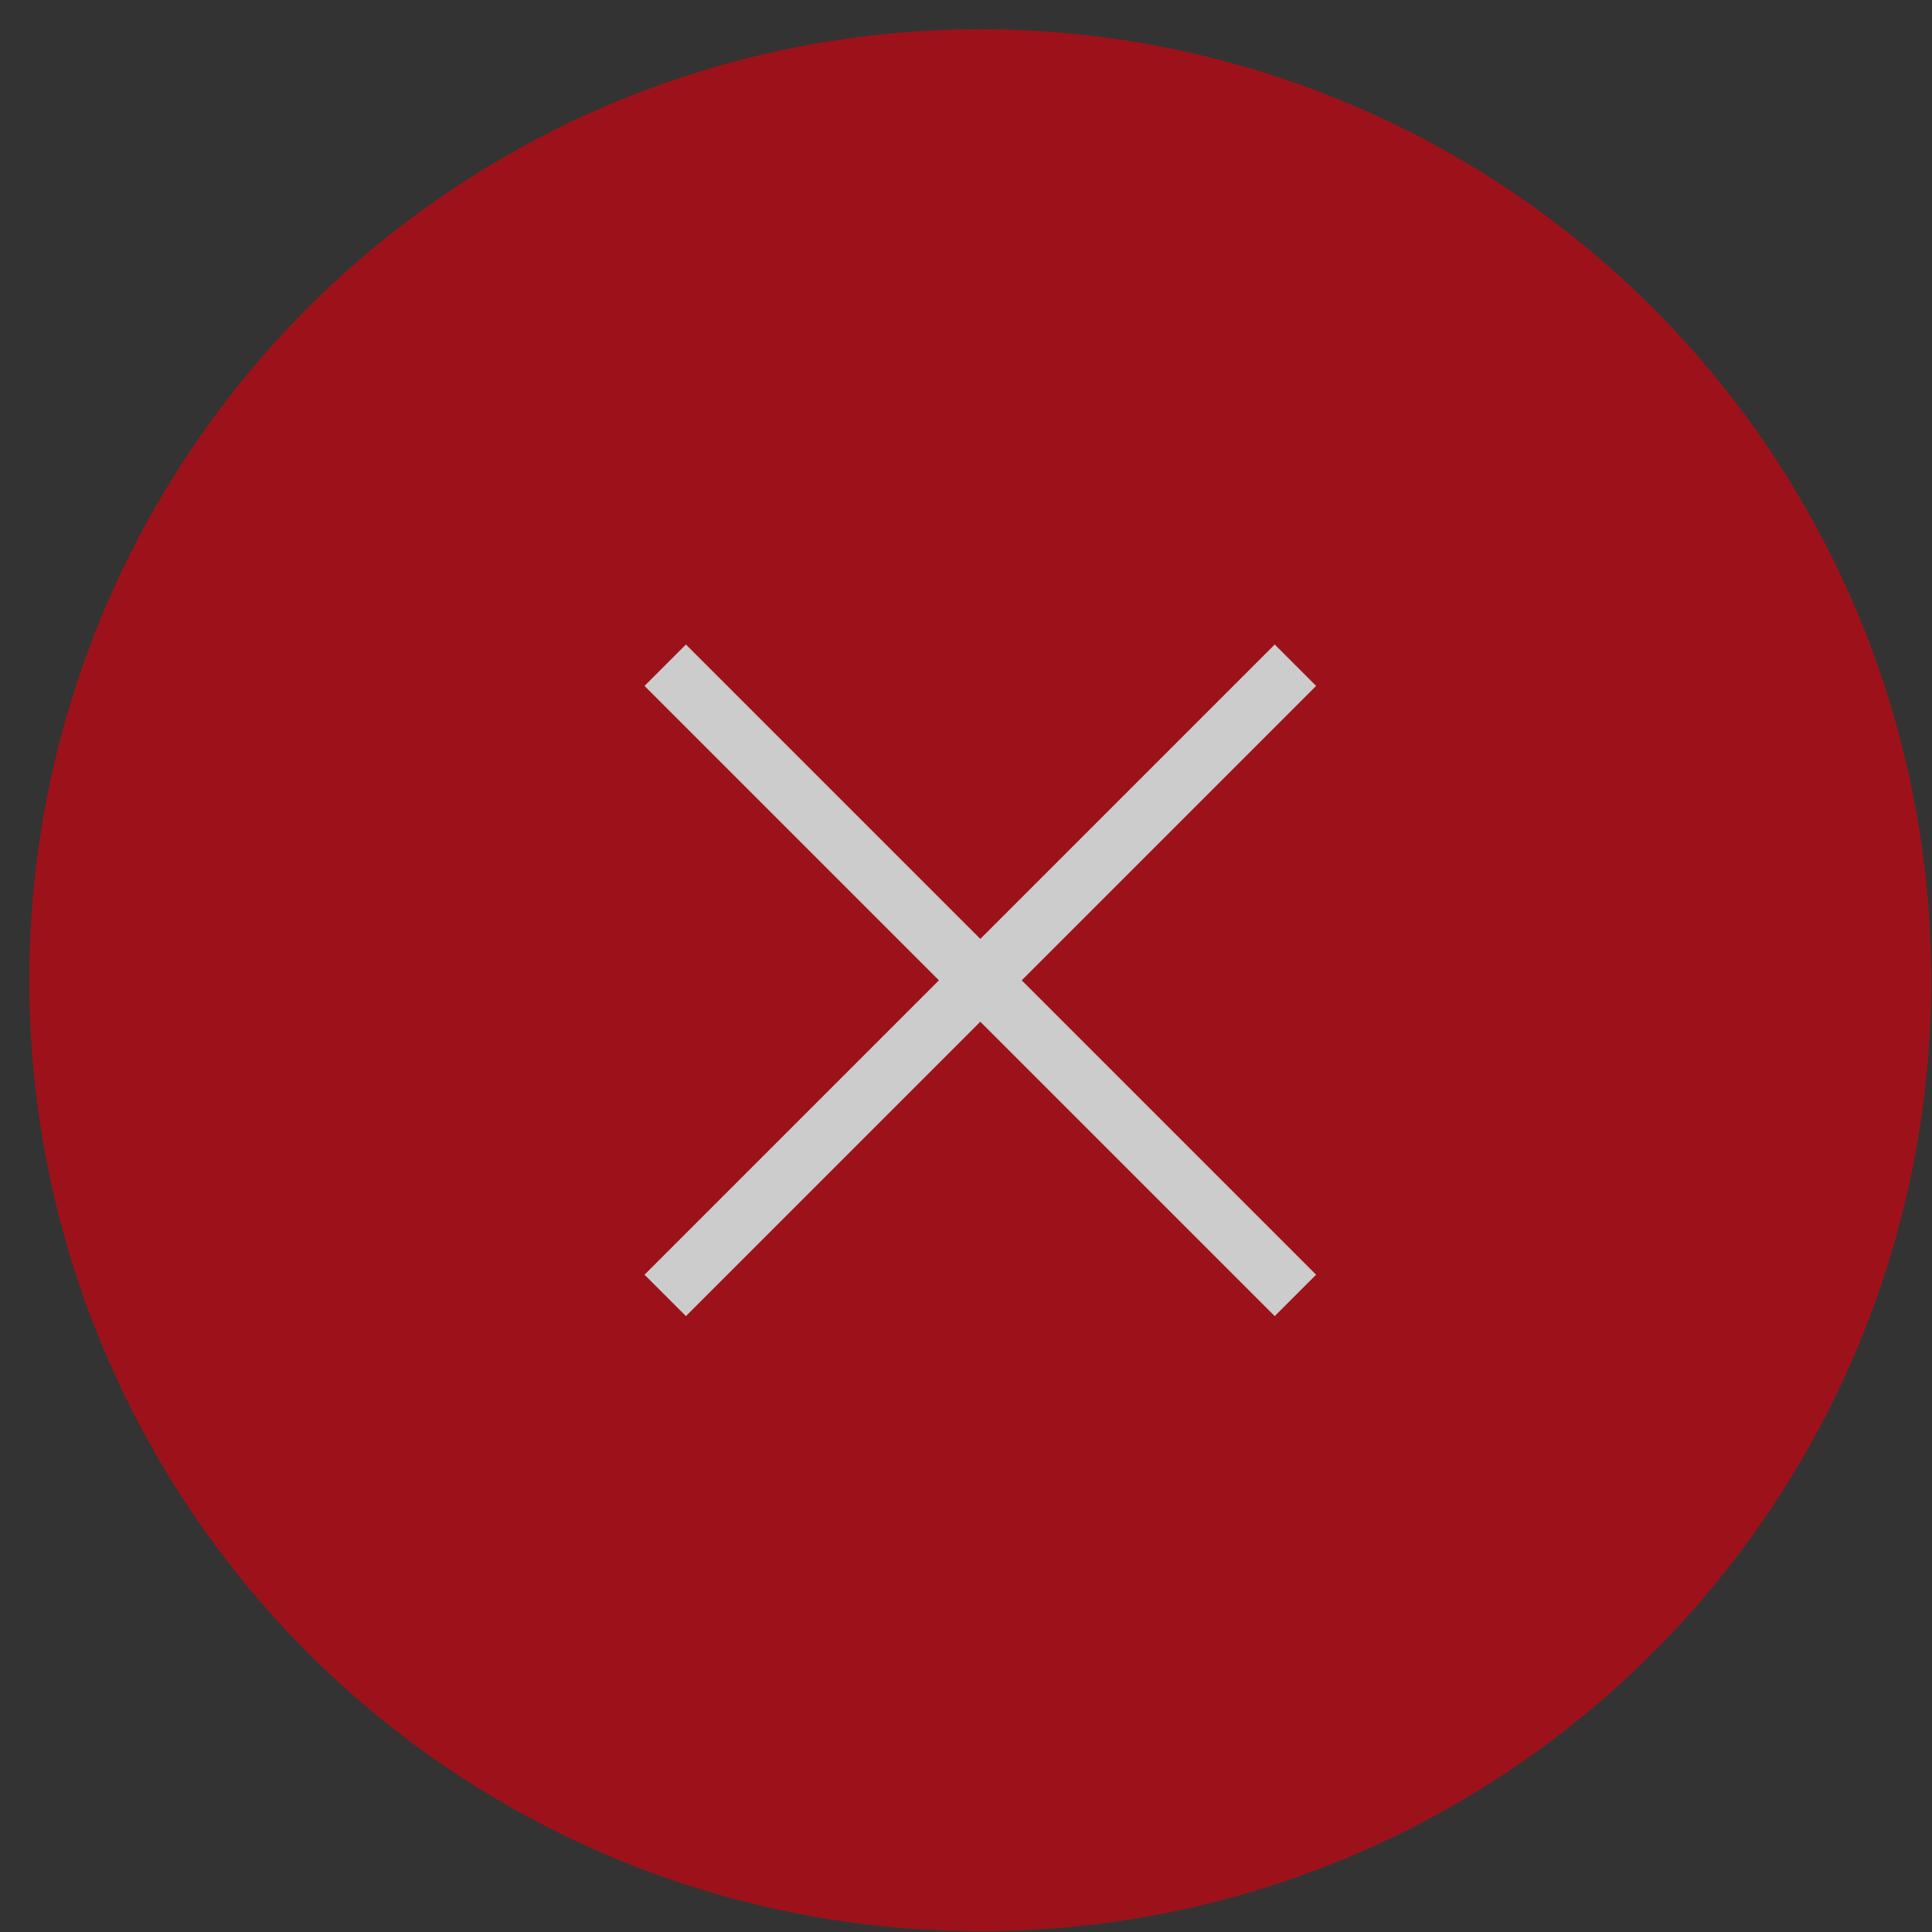 <svg width="33" height="33" xmlns="http://www.w3.org/2000/svg"><rect width="100%" height="100%" fill="#333333" stroke="none"/><g transform="translate(1 1)" fill="none" fill-rule="evenodd" opacity=".75"><circle stroke="#C00712" fill="#C00712" cx="15.744" cy="15.744" r="15.744"/><g stroke="#FFF" stroke-linecap="square"><path d="M10.716 20.773l10.057-10.057M20.773 20.773L10.716 10.716"/></g></g></svg>